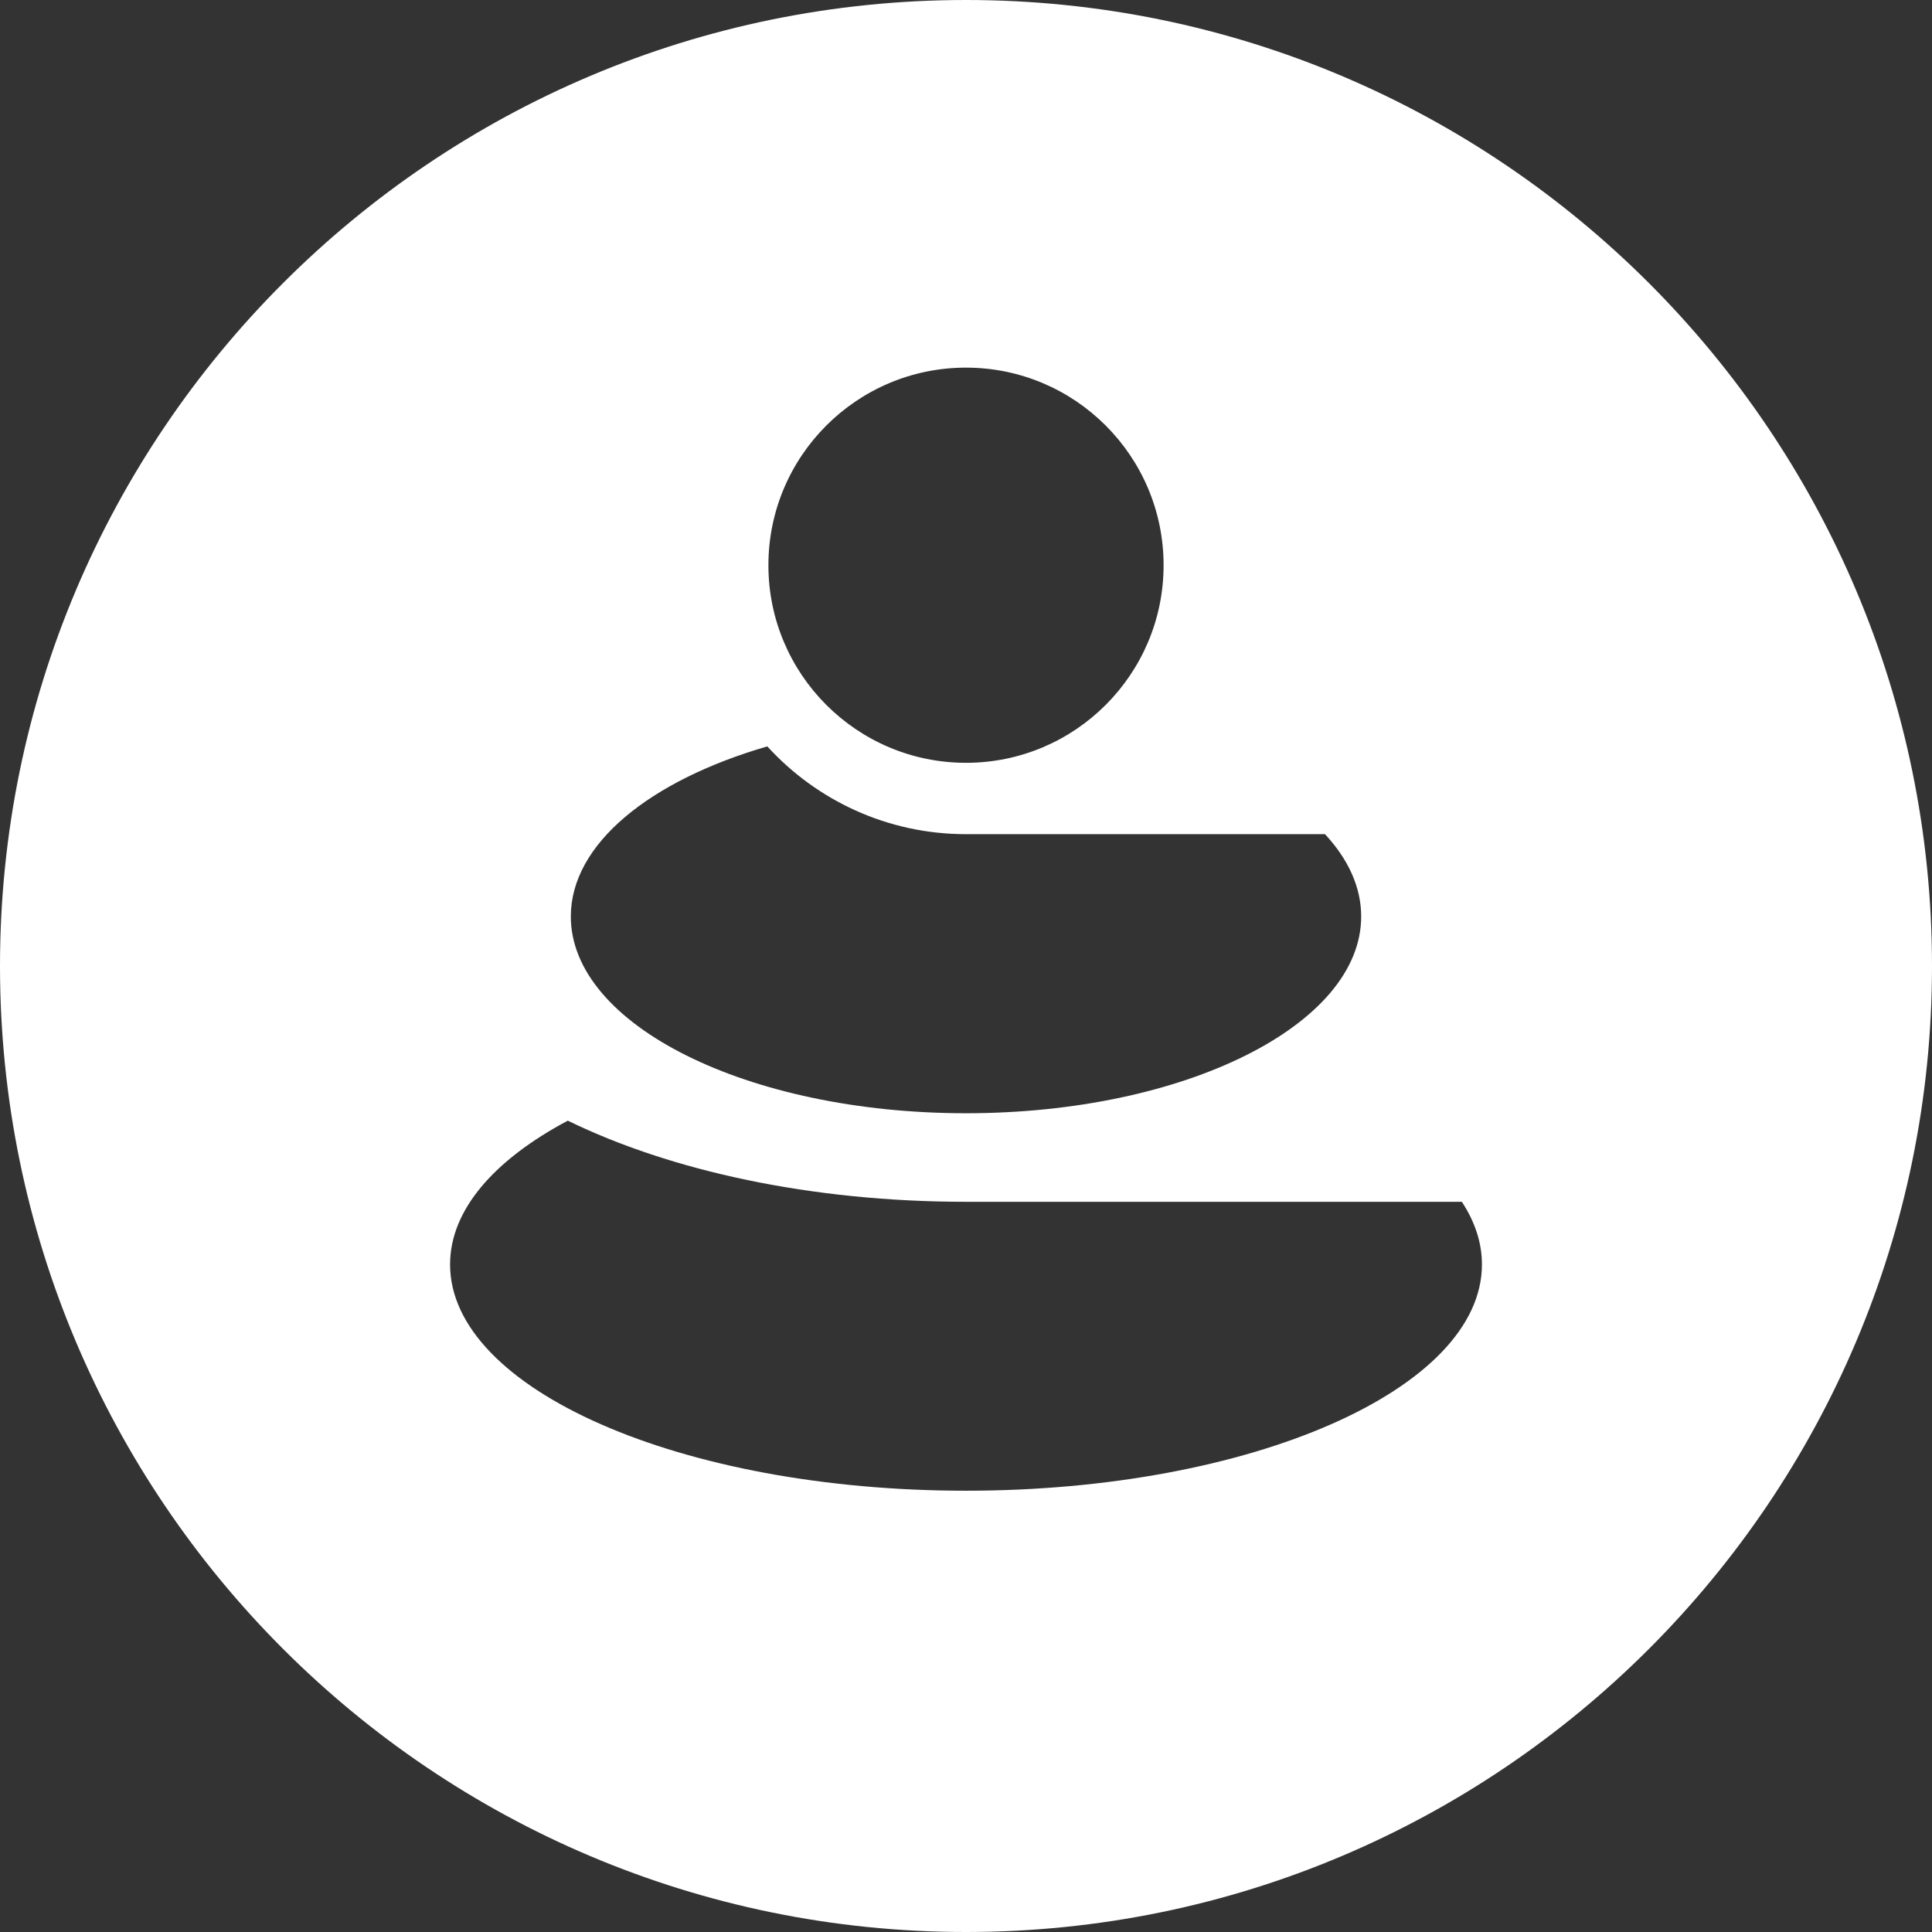 <?xml version="1.0" encoding="UTF-8" standalone="no"?>
<!DOCTYPE svg PUBLIC "-//W3C//DTD SVG 1.1//EN" "http://www.w3.org/Graphics/SVG/1.1/DTD/svg11.dtd">
<svg width="100%" height="100%" viewBox="0 0 512 512" version="1.1" xmlns="http://www.w3.org/2000/svg" xmlns:xlink="http://www.w3.org/1999/xlink" xml:space="preserve" xmlns:serif="http://www.serif.com/" style="fill-rule:evenodd;clip-rule:evenodd;stroke-linejoin:round;stroke-miterlimit:2;">
    <rect x="0" y="0" width="512" height="512" fill="#333333" stroke="none"/>
    <g>
        <g id="Artboard1">
            <rect x="0" y="0" width="512" height="512" style="fill:none;"/>
            <g transform="matrix(2,0,0,2,-256,-256)">
                <path d="M256,128C326.645,128 384,185.355 384,256C384,326.645 326.645,384 256,384C185.355,384 128,326.645 128,256C128,185.355 185.355,128 256,128ZM321.703,287.244L256,287.244C235.473,287.244 216.849,283.142 203.237,276.493C193.492,281.675 187.637,288.314 187.637,295.548C187.637,312.094 218.269,325.528 256,325.528C293.731,325.528 324.364,312.094 324.364,295.548C324.364,292.667 323.436,289.881 321.703,287.244ZM303.569,238.532L256,238.532C245.576,238.532 236.191,234.046 229.672,226.901C214.106,231.422 203.637,239.827 203.637,249.439C203.637,263.829 227.1,275.511 256,275.511C284.901,275.511 308.364,263.829 308.364,249.439C308.364,245.546 306.647,241.851 303.569,238.532ZM256,176.713C241.55,176.713 229.818,188.445 229.818,202.895C229.818,217.345 241.55,229.077 256,229.077C270.451,229.077 282.182,217.345 282.182,202.895C282.182,188.445 270.451,176.713 256,176.713Z" style="fill:white;"/>
            </g>
        </g>
    </g>
</svg>
